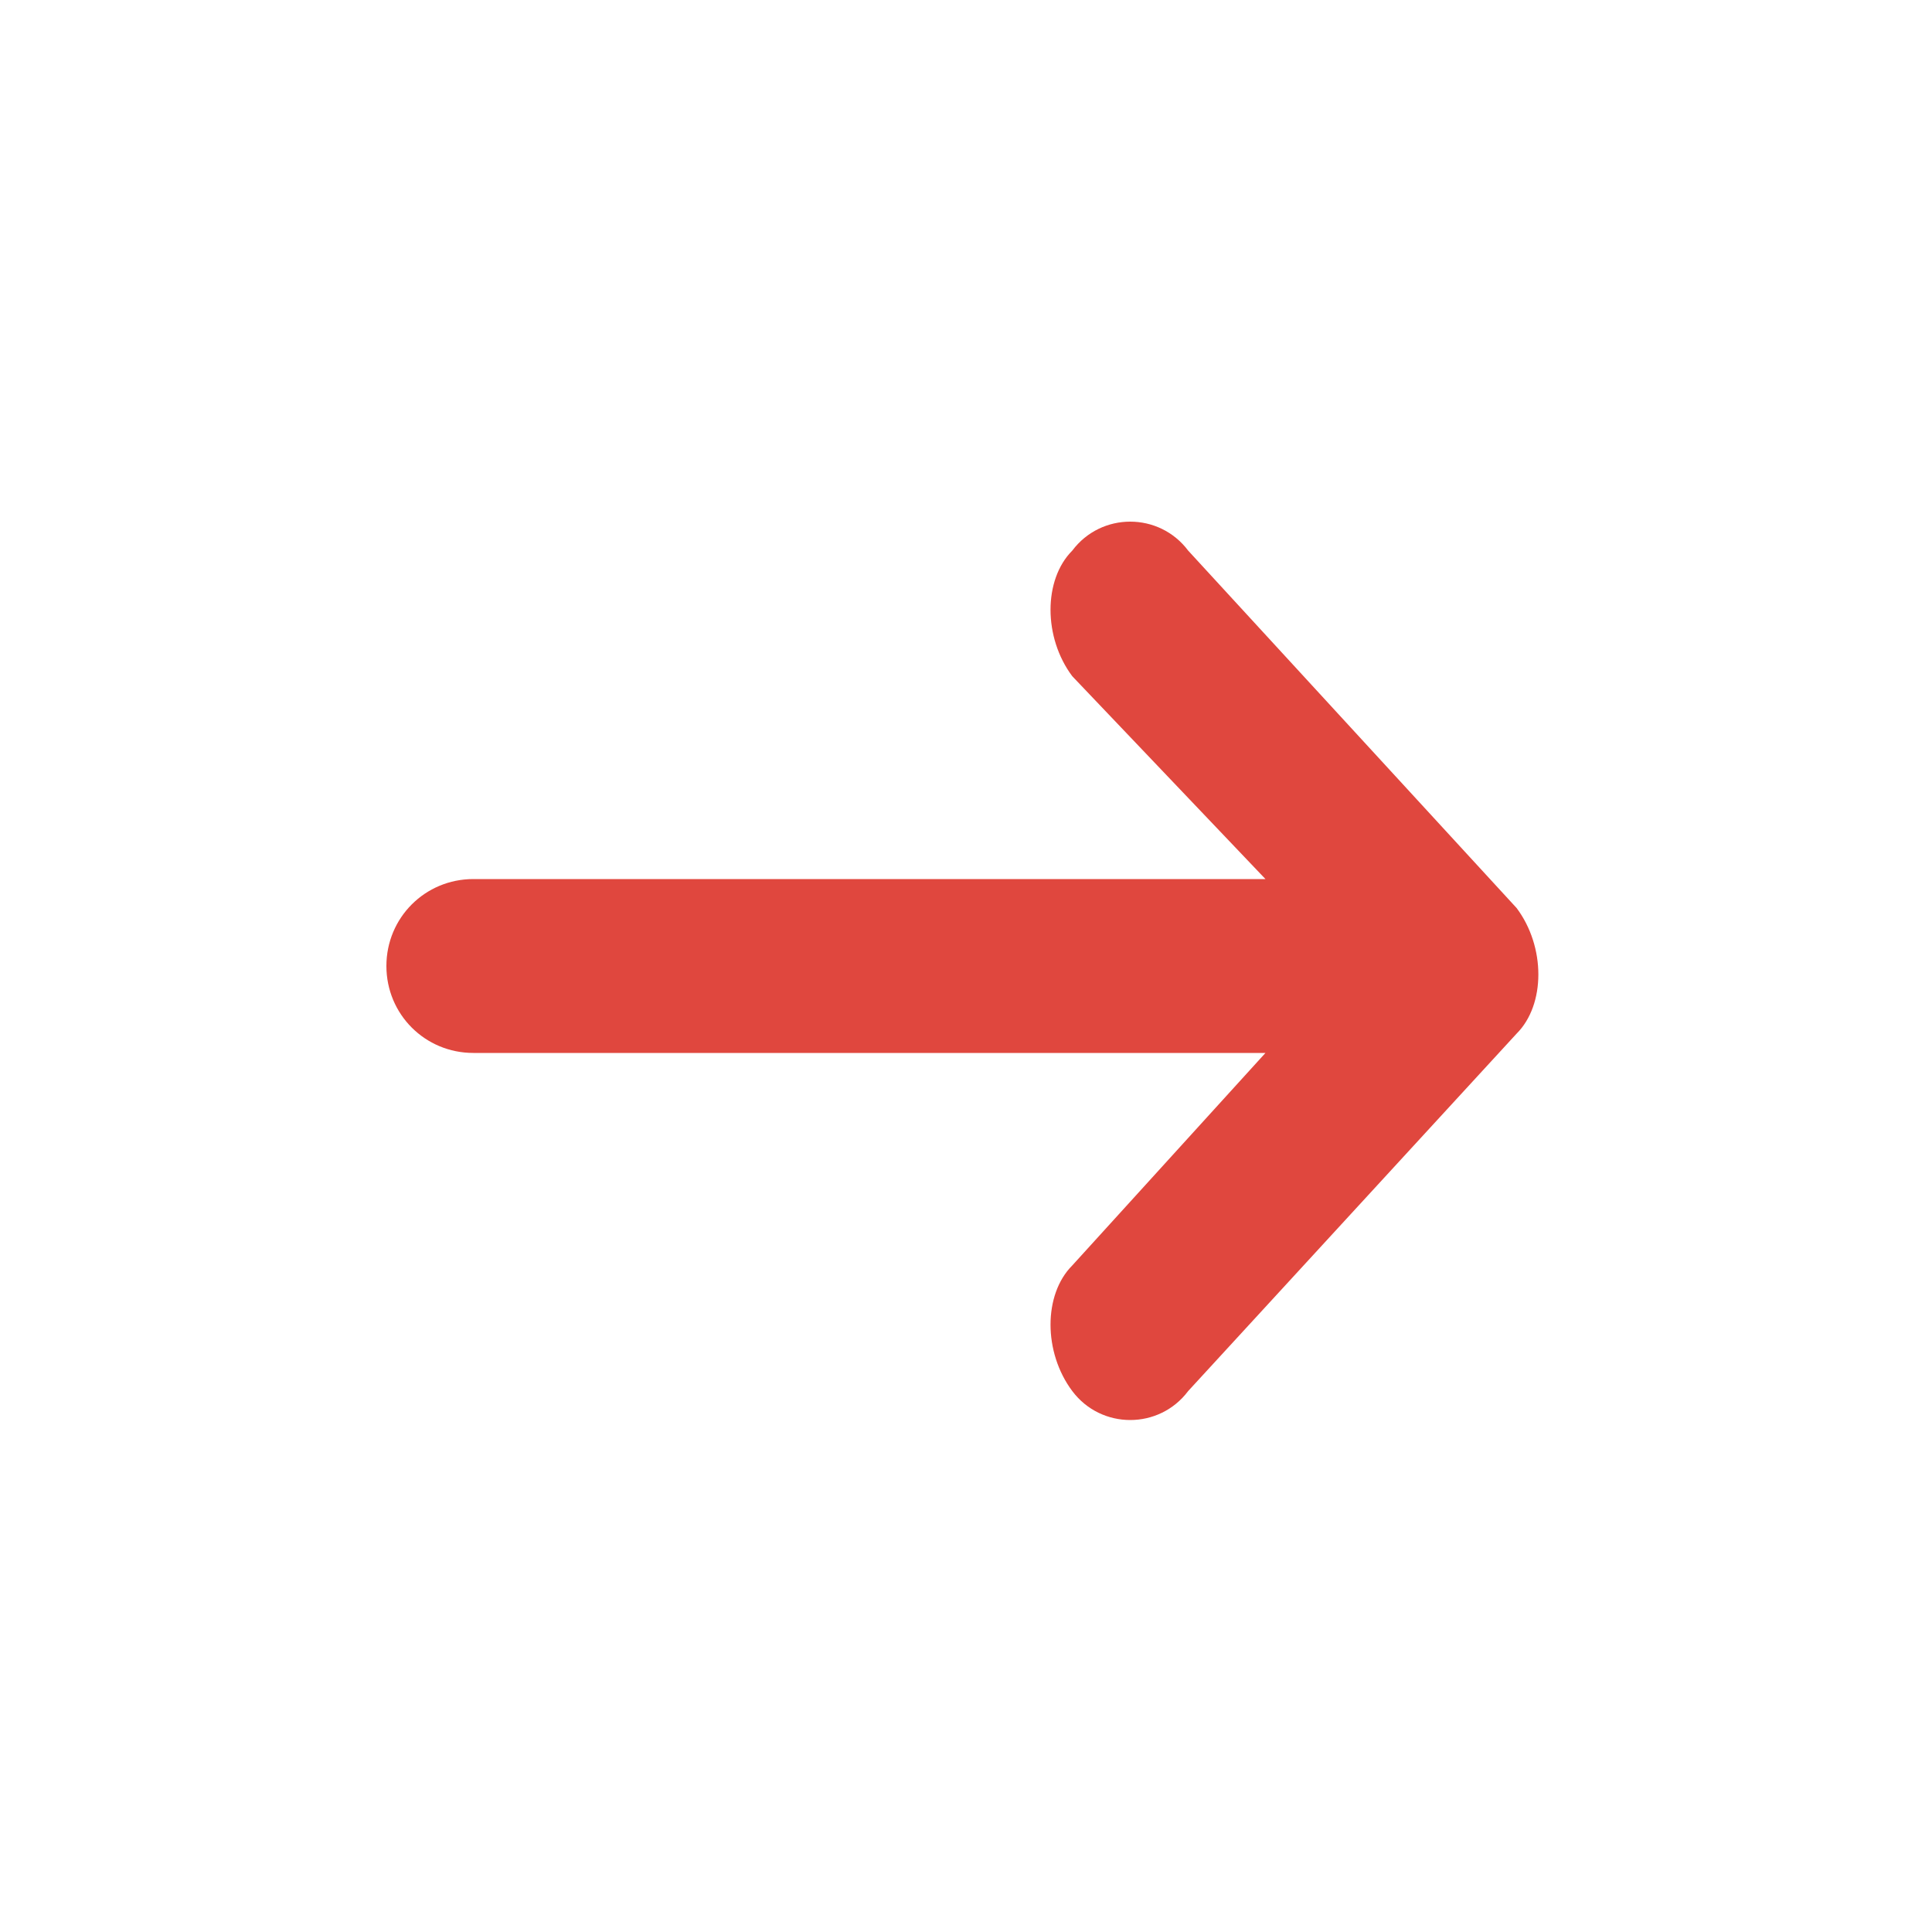 <?xml version="1.0" encoding="utf-8"?>
<!-- Generator: Adobe Illustrator 23.0.1, SVG Export Plug-In . SVG Version: 6.00 Build 0)  -->
<svg version="1.1" id="Layer_1" xmlns="http://www.w3.org/2000/svg" xmlns:xlink="http://www.w3.org/1999/xlink" x="0px" y="0px"
	 viewBox="0 0 20 20" style="enable-background:new 0 0 20 20;" xml:space="preserve">
<style type="text/css">
	.st0{fill:#E0473E;}
</style>
<path class="st0" d="M13.1,10.9H4.9C4.4,10.9,4,10.5,4,10c0-0.5,0.4-0.9,0.9-0.9h8.2l-2-2.1c-0.3-0.4-0.3-1,0-1.3
	c0.3-0.4,0.9-0.4,1.2,0l3.4,3.7c0.3,0.4,0.3,1,0,1.3l-3.4,3.7c-0.3,0.4-0.9,0.4-1.2,0c-0.3-0.4-0.3-1,0-1.3L13.1,10.9L13.1,10.9z"/>
</svg>
